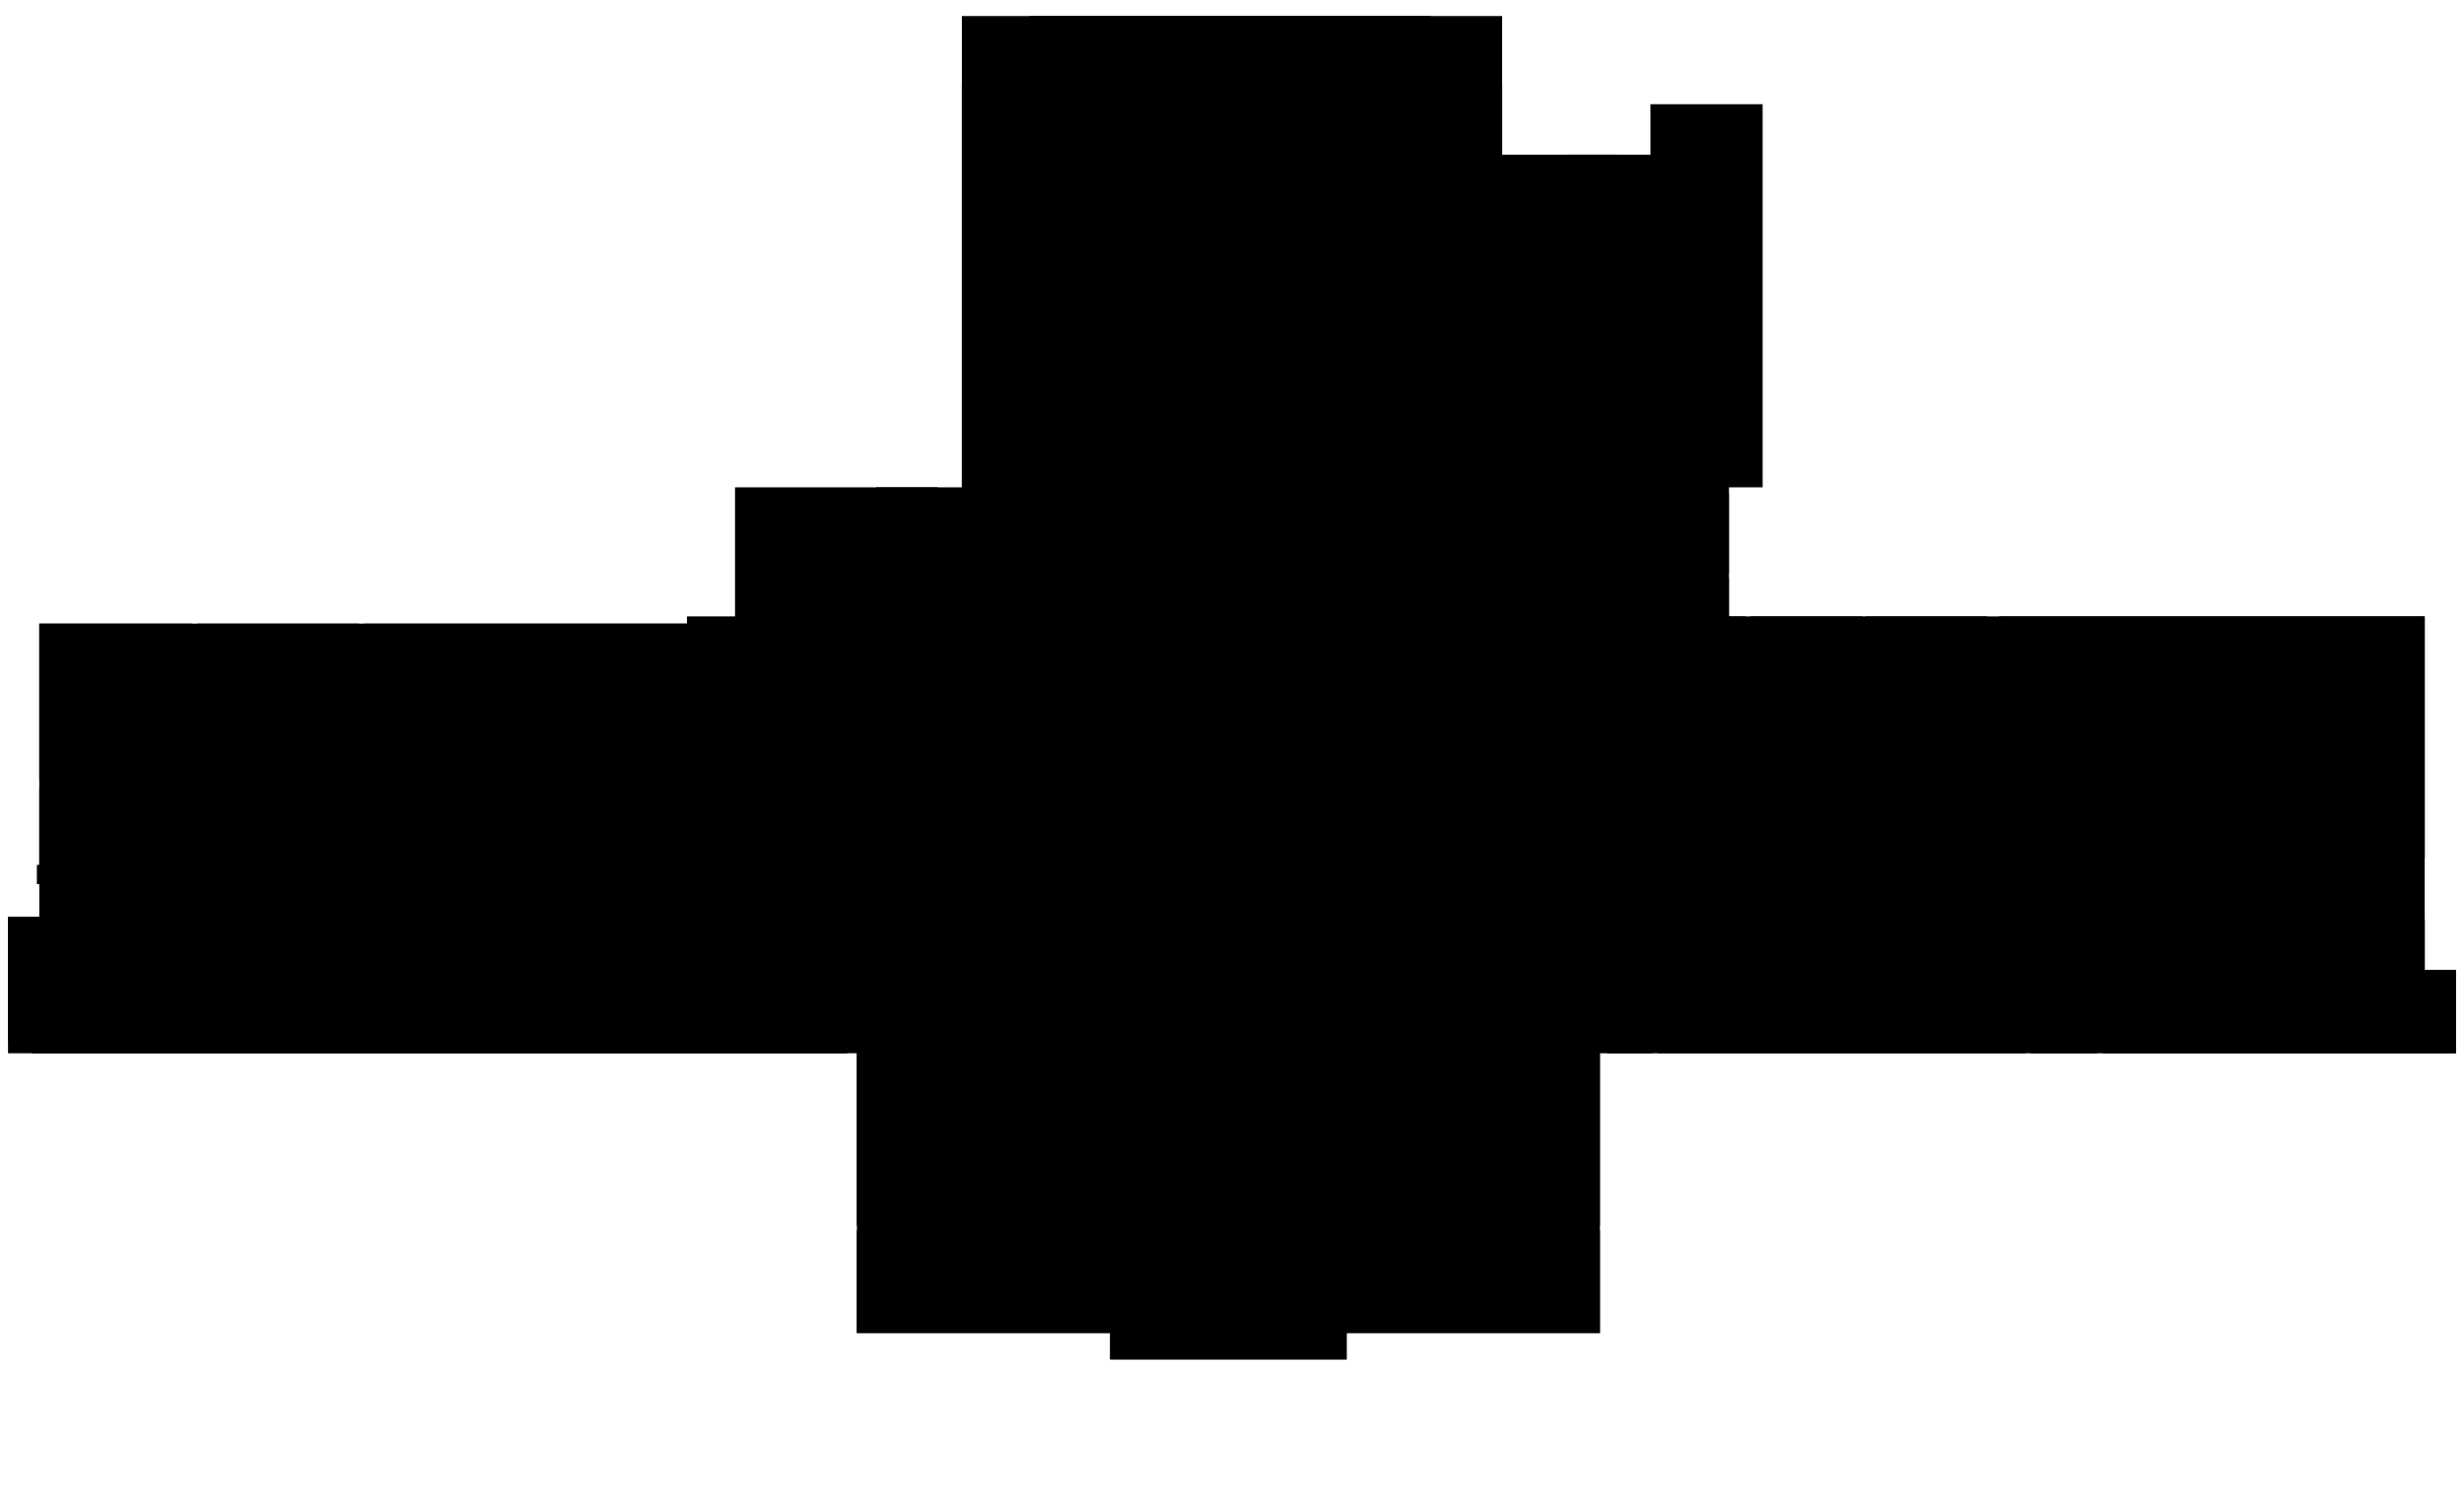 <svg xmlns="http://www.w3.org/2000/svg" id="svg1" version="1.1" viewBox="-10 -20 3074 1876.1">
  <path id="floor" d="M1190 0v588H907v161h-60v9H39v366H0v170h1059v349h316v33h295v-33h316v-349h1068v-104h-39V749h-868V588h42V110h-140v63h-185V0Z"/>
  <path id="_1711" d="M39 758v196h191V758Z"/>
  <path id="_1712" d="M39 963v96h-3v24h59v35h135V963Z"/>
  <path id="_1714" d="M236 904v211h217v-53H286V942l-47-38z"/>
  <path id="_1713" d="M236 758v137h6l53 44 78-92h65v-89z"/>
  <path id="_1713A" d="M438 847h-65l-78 92v45h143z"/>
  <path id="_1713B" d="M295 993v60h75v-60z"/>
  <path id="_1713C" d="M379 993v60h89l-3-63h-21v3z"/>
  <path id="_1717" d="M847 877h-63l-29-30H638v242h-50V847H444v-89h403z"/>
  <path id="_1717A" d="M444 847v137h144V847Z"/>
  <path id="_1717C" d="M474 984v134h96v-29h18V984Z"/>
  <path id="_1717D" d="M638 984v105l146 3V984Z"/>
  <path id="_1717B" d="M638 847v137h146V877l-29-30z"/>
  <path id="_1719" d="M784 877v241h66v-29h54v23h208V877Z"/>
  <path id="_1728" d="M1115 877v235h159V877Z"/>
  <path id="_1731" d="M1083 588v50h77v-50z"/>
  <path id="_1121A" d="M2168 1011V907h-30V784h30v-35h-21v-48h-44v310z"/>
  <path id="_1118" d="M2398 1032v51h42v-30h29v-21z"/>
  <path id="_1319" d="M2040 596v99h107v-99z"/>
  <path id="_1321" d="M1945 173v209h95V200h-33v-27Z"/>
  <path id="_1111" d="M2484 749v366h224v-59h179v59h18v-26h48v-39h62V749Z"/>
  <path id="_1211" d="M2613 1127v167h441v-104h-39v-63z"/>
  <path id="_1001A" d="M2058 1226v68h459v-68z"/>
  <path id="_1001" d="M0 1127v152h30v15h1017v-35h948v35h57v-74h471v74h84v-167h-146v51h-239v-51L0 1124Z"/>
  <path id="_1005" d="M1059 1274v235h927v-235z"/>
  <path id="_1005A" d="M1059 1515v128h316v33h295v-33h316v-128z"/>
  <path id="_1121" d="M2174 749v41h-30v114h30v107h140V749Z"/>
  <path id="_1119" d="M2317 749v262h152V749Z"/>
  <path id="_1500" d="M1274 0v84h-84v682h674V84h-89V0Z"/>
</svg>
